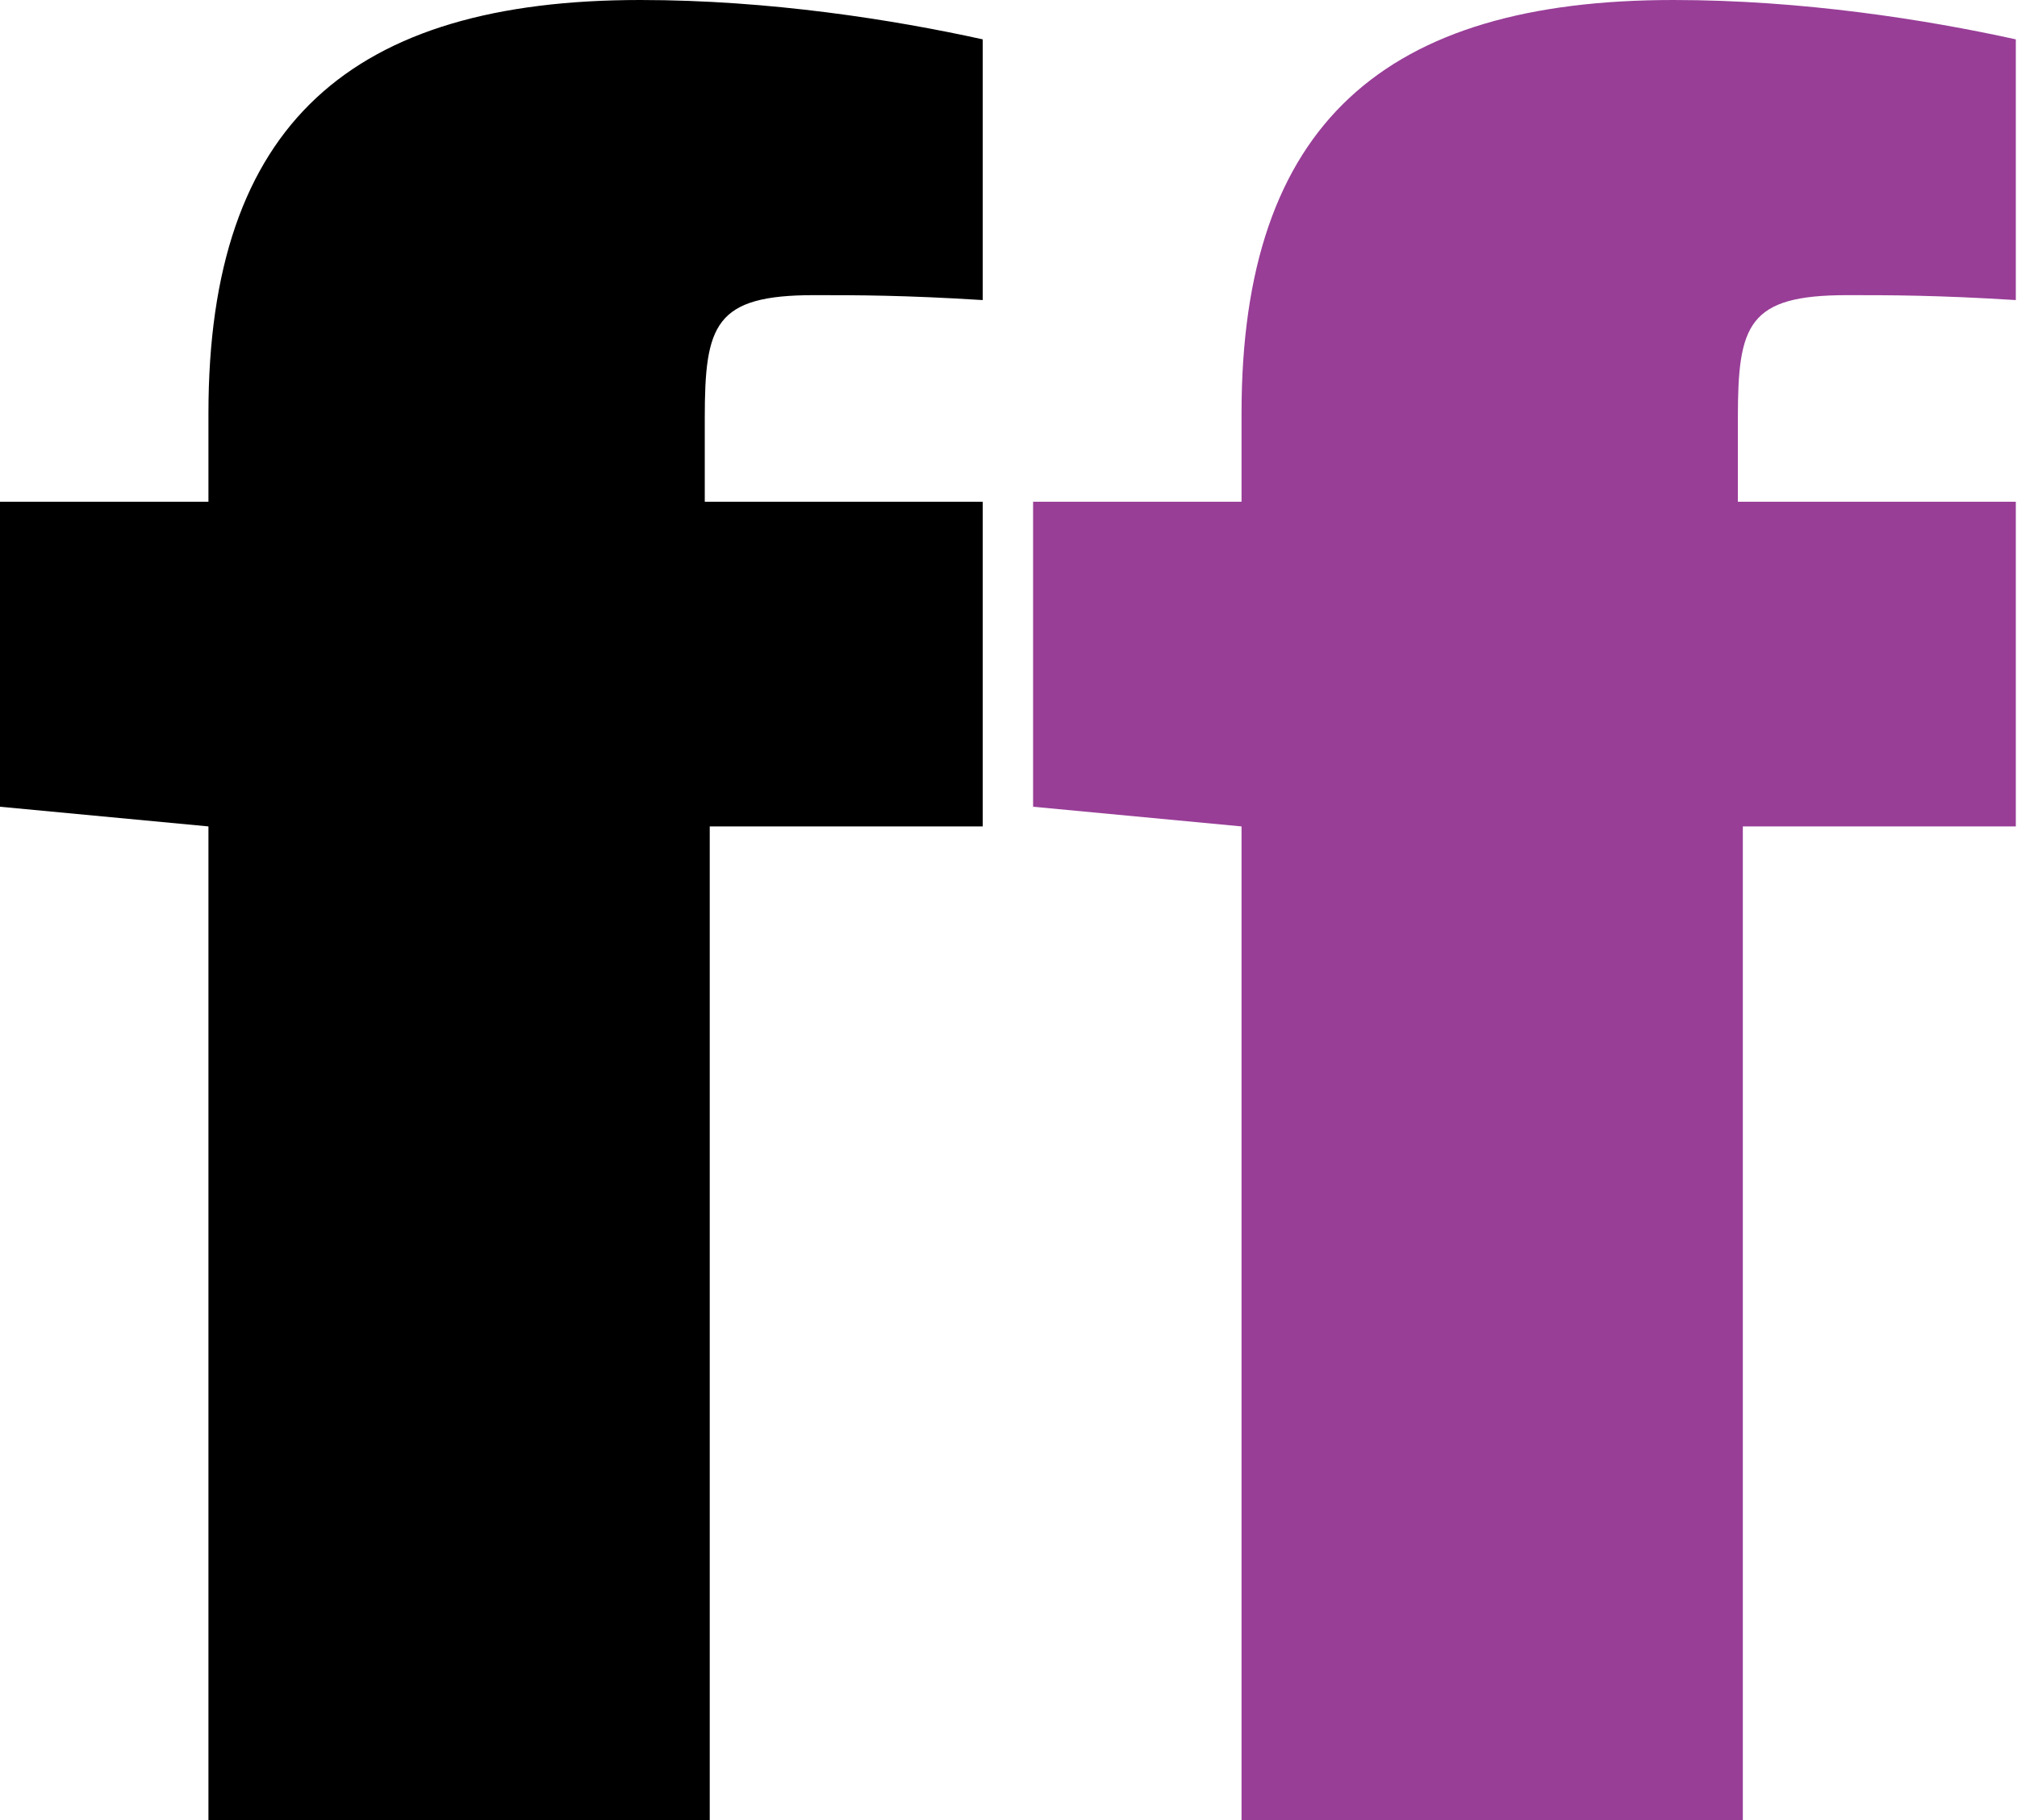 <?xml version="1.0" encoding="UTF-8" standalone="no"?>
<!DOCTYPE svg PUBLIC "-//W3C//DTD SVG 1.1//EN" "http://www.w3.org/Graphics/SVG/1.1/DTD/svg11.dtd">
<!-- Created with Vectornator (http://vectornator.io/) -->
<svg height="100%" stroke-miterlimit="10" style="fill-rule:nonzero;clip-rule:evenodd;stroke-linecap:round;stroke-linejoin:round;" version="1.1" viewBox="0 0 41 37" width="100%" xml:space="preserve" xmlns="http://www.w3.org/2000/svg" xmlns:xlink="http://www.w3.org/1999/xlink">
<defs/>
<g id="Layer-1">
<path d="M40.976 16.8L40.976 10.2L35.326 10.2L35.326 8.5C35.326 6.6 35.528 6 37.546 6C38.454 6 39.362 6 40.976 6.1L40.976 0.8C39.16 0.4 36.638 0 34.015 0C28.163 0 25.237 2.5 25.237 8.4L25.237 10.2L21 10.2L21 16.4L25.237 16.8L25.237 37L35.427 37L35.427 16.8L40.976 16.8Z" fill="#983e97" fill-rule="nonzero" opacity="1" stroke="none"/>
<path d="M19.976 16.8L19.976 10.2L14.326 10.2L14.326 8.5C14.326 6.6 14.528 6 16.546 6C17.454 6 18.362 6 19.976 6.1L19.976 0.8C18.16 0.4 15.638 0 13.015 0C7.163 0 4.237 2.5 4.237 8.4L4.237 10.2L0 10.2L0 16.4L4.237 16.8L4.237 37L14.427 37L14.427 16.8L19.976 16.8Z" fill="#000000" fill-rule="nonzero" opacity="1" stroke="none"/>
</g>
</svg>
